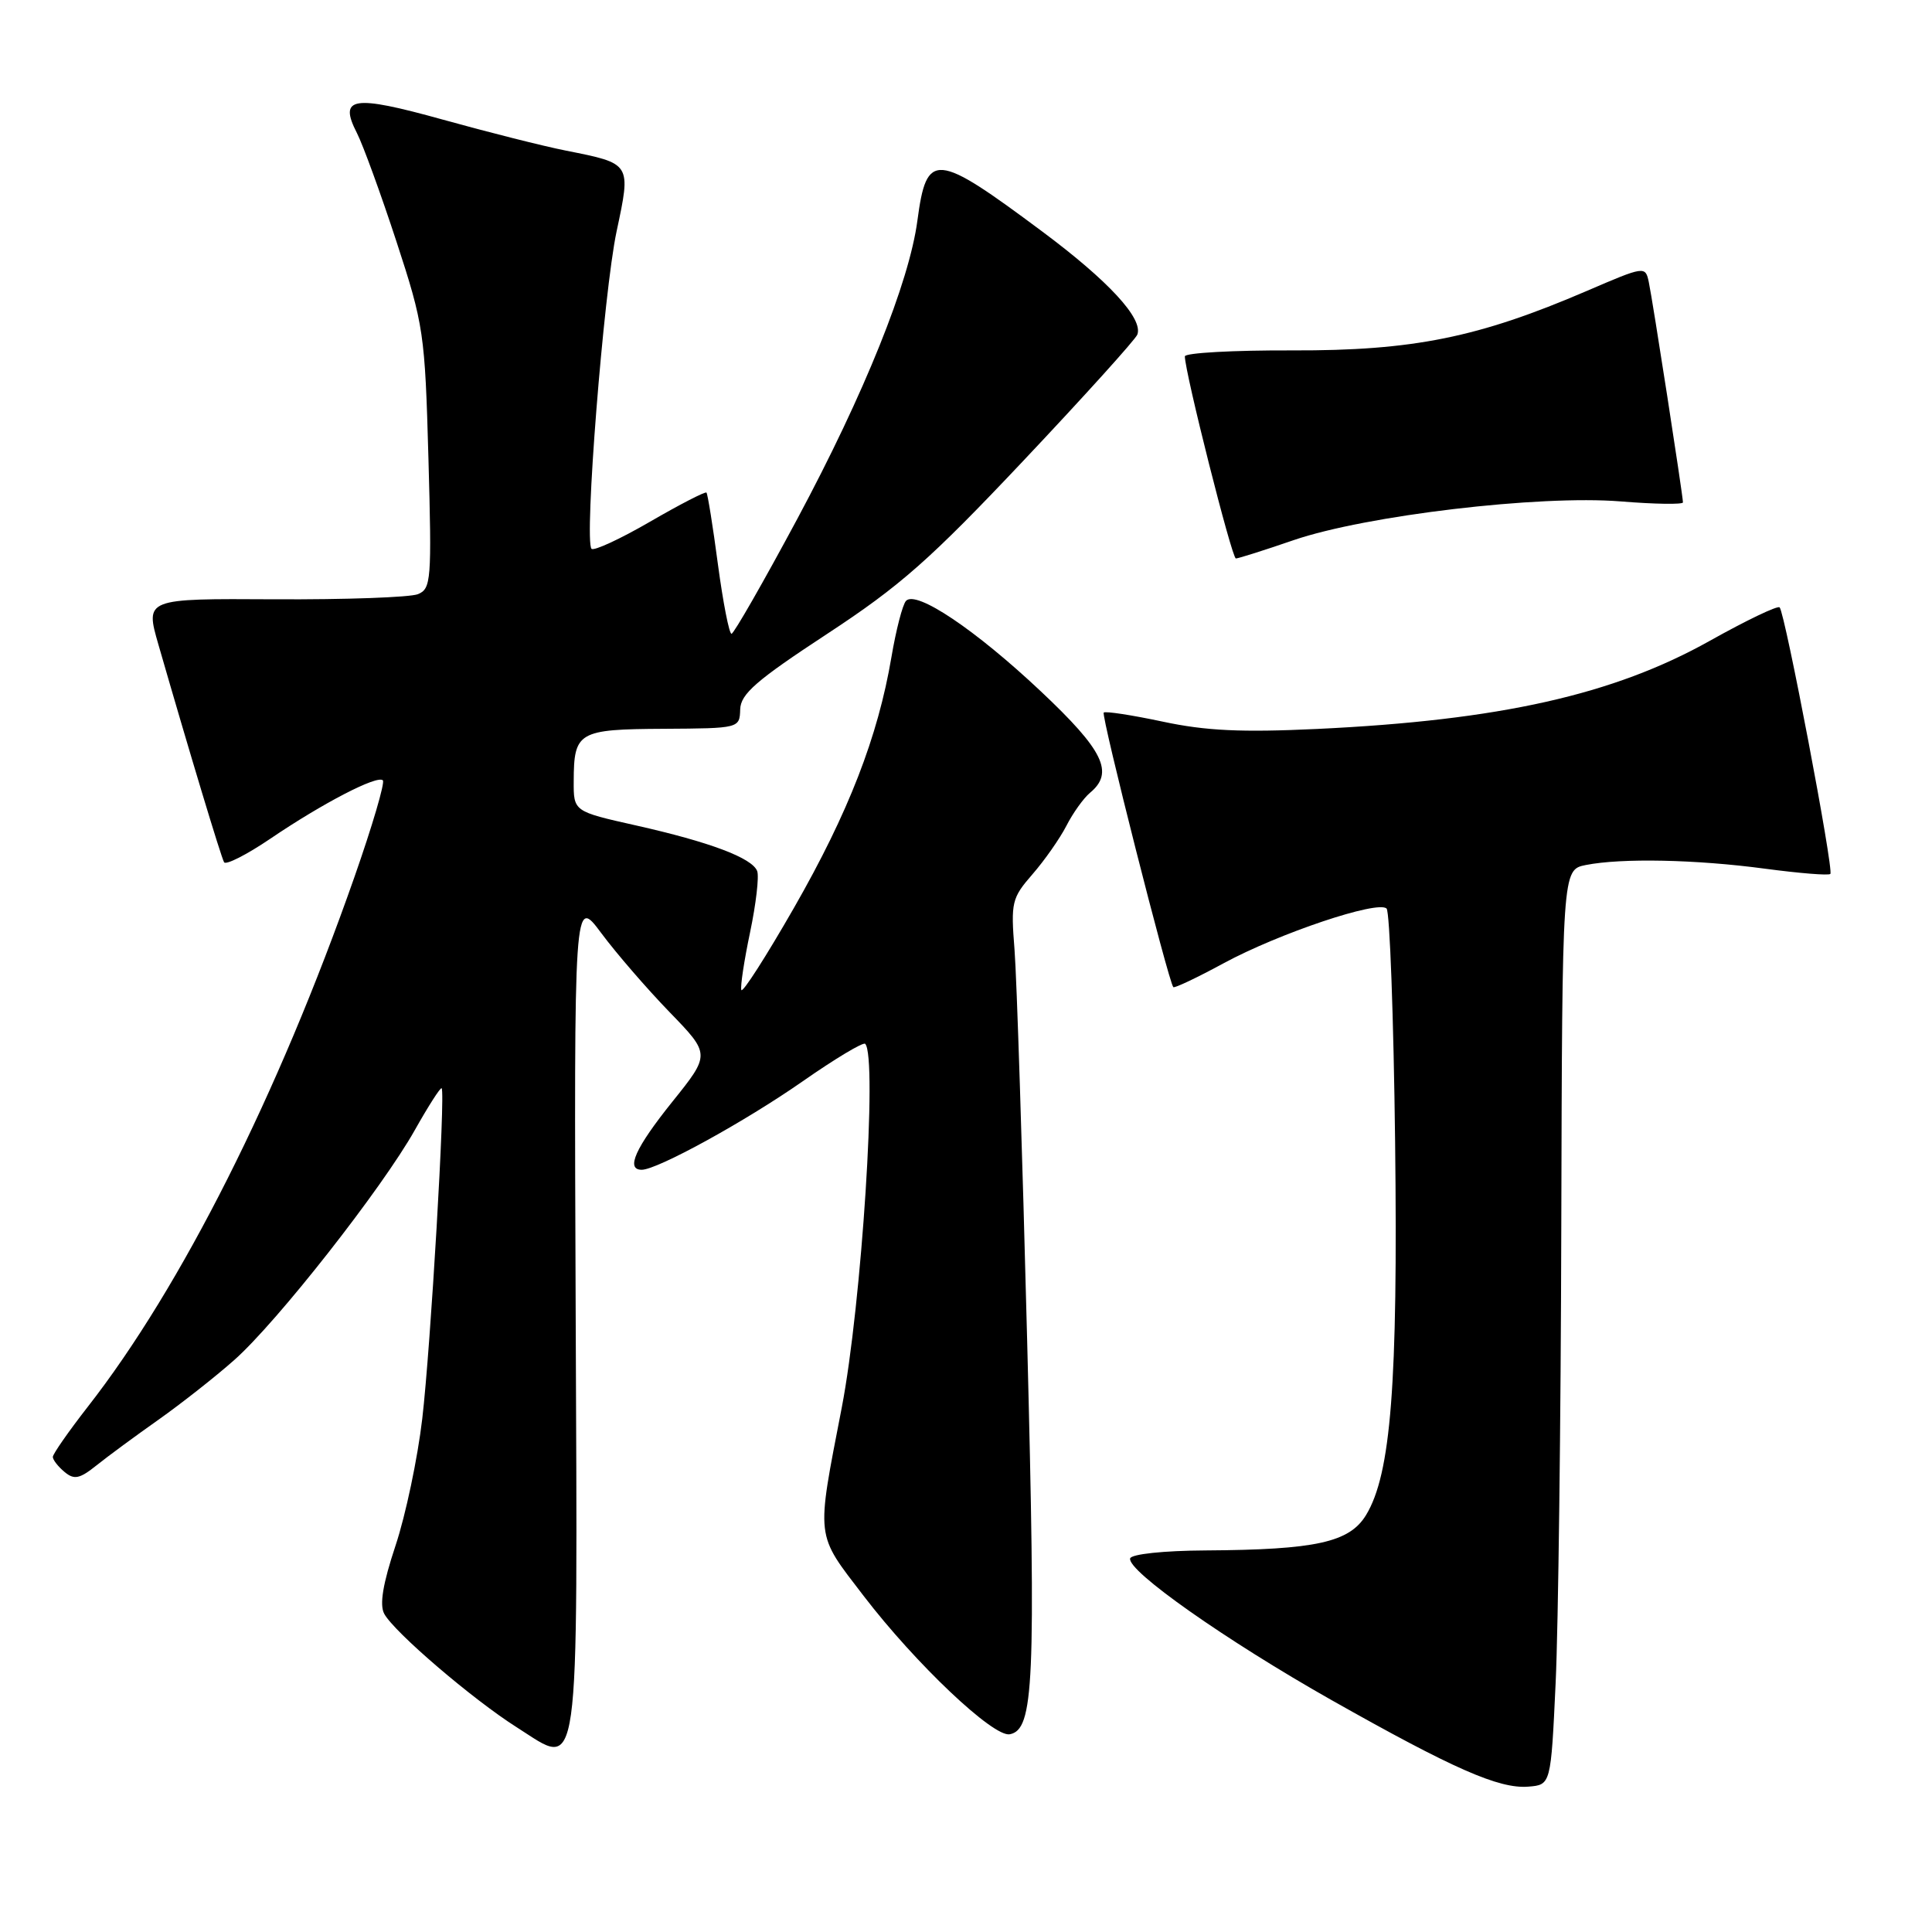 <?xml version="1.0" encoding="UTF-8" standalone="no"?>
<!DOCTYPE svg PUBLIC "-//W3C//DTD SVG 1.1//EN" "http://www.w3.org/Graphics/SVG/1.1/DTD/svg11.dtd" >
<svg xmlns="http://www.w3.org/2000/svg" xmlns:xlink="http://www.w3.org/1999/xlink" version="1.1" viewBox="0 0 256 256">
 <g >
 <path fill="currentColor"
d=" M 206.13 223.00 C 206.48 215.57 206.82 188.29 206.88 162.38 C 207.00 115.25 207.00 115.25 210.12 114.62 C 214.87 113.68 224.75 113.88 233.90 115.11 C 238.42 115.71 242.31 116.03 242.53 115.80 C 243.02 115.32 236.52 81.19 235.81 80.48 C 235.55 80.21 231.38 82.21 226.56 84.91 C 213.80 92.06 198.75 95.44 174.50 96.59 C 164.52 97.06 159.77 96.84 154.07 95.62 C 149.98 94.75 146.46 94.21 146.25 94.42 C 145.88 94.79 154.85 130.16 155.47 130.80 C 155.63 130.96 158.63 129.54 162.13 127.64 C 169.48 123.66 182.59 119.26 183.73 120.39 C 184.15 120.82 184.66 134.74 184.86 151.33 C 185.24 183.41 184.31 195.32 181.01 200.75 C 178.81 204.37 174.37 205.35 159.75 205.44 C 154.17 205.47 149.90 205.93 149.75 206.50 C 149.34 208.14 162.42 217.34 176.38 225.24 C 192.56 234.38 198.63 237.05 202.50 236.74 C 205.50 236.50 205.50 236.50 206.13 223.00 Z  M 76.28 173.86 C 76.06 118.79 76.06 118.79 79.67 123.64 C 81.66 126.32 85.73 131.02 88.71 134.10 C 94.14 139.70 94.14 139.70 89.07 146.01 C 84.18 152.11 82.88 155.00 85.03 155.00 C 87.09 155.00 98.69 148.63 106.33 143.30 C 110.64 140.29 114.38 138.05 114.64 138.31 C 116.29 139.96 114.17 172.87 111.54 186.50 C 108.13 204.15 108.00 203.06 114.44 211.47 C 121.34 220.47 131.63 230.22 133.80 229.80 C 137.00 229.18 137.27 223.12 136.10 177.50 C 135.47 152.75 134.72 129.50 134.43 125.84 C 133.93 119.56 134.06 119.00 136.81 115.84 C 138.41 114.00 140.43 111.12 141.30 109.43 C 142.16 107.74 143.57 105.77 144.43 105.05 C 147.67 102.37 146.24 99.44 137.90 91.59 C 129.22 83.42 121.39 78.17 120.05 79.62 C 119.60 80.10 118.73 83.46 118.12 87.07 C 116.33 97.64 112.42 107.69 105.23 120.25 C 101.53 126.71 98.38 131.63 98.23 131.18 C 98.08 130.73 98.60 127.29 99.39 123.53 C 100.18 119.77 100.60 116.12 100.33 115.42 C 99.66 113.68 94.05 111.57 84.25 109.37 C 76.00 107.52 76.00 107.52 76.02 103.51 C 76.04 96.96 76.61 96.63 87.93 96.57 C 97.97 96.51 98.00 96.50 98.08 94.00 C 98.14 91.95 100.20 90.16 109.59 84.00 C 119.30 77.63 123.23 74.16 135.63 61.02 C 143.67 52.50 150.45 44.99 150.70 44.34 C 151.51 42.23 146.89 37.22 138.08 30.66 C 123.92 20.11 122.79 20.01 121.56 29.23 C 120.48 37.39 114.53 52.17 105.66 68.73 C 101.17 77.10 97.24 83.96 96.93 83.98 C 96.62 83.99 95.81 79.85 95.13 74.79 C 94.46 69.72 93.77 65.44 93.61 65.27 C 93.44 65.11 90.08 66.84 86.13 69.13 C 82.18 71.42 78.70 73.03 78.38 72.72 C 77.38 71.71 79.98 38.79 81.70 30.67 C 83.63 21.59 83.69 21.69 75.00 19.96 C 71.97 19.36 64.61 17.50 58.64 15.84 C 46.72 12.53 44.83 12.83 47.30 17.64 C 48.10 19.21 50.46 25.68 52.53 32.00 C 56.15 43.07 56.31 44.14 56.77 60.73 C 57.22 76.89 57.13 78.01 55.38 78.73 C 54.34 79.15 45.79 79.46 36.37 79.41 C 19.23 79.31 19.23 79.31 20.99 85.41 C 25.08 99.60 29.29 113.55 29.69 114.25 C 29.92 114.66 32.68 113.26 35.81 111.14 C 42.75 106.43 50.00 102.67 50.73 103.40 C 51.03 103.69 49.33 109.46 46.96 116.22 C 36.87 145.01 24.03 170.54 11.62 186.42 C 9.08 189.68 7.00 192.67 7.00 193.05 C 7.00 193.44 7.70 194.33 8.55 195.04 C 9.83 196.11 10.55 195.96 12.80 194.16 C 14.28 192.97 17.98 190.25 21.00 188.12 C 24.02 185.98 28.54 182.43 31.03 180.22 C 36.69 175.22 50.66 157.42 54.99 149.70 C 56.78 146.52 58.37 144.04 58.52 144.20 C 59.04 144.77 57.06 178.54 55.95 188.00 C 55.34 193.22 53.75 200.78 52.41 204.80 C 50.73 209.85 50.27 212.63 50.91 213.83 C 52.20 216.24 62.63 225.18 68.51 228.90 C 76.96 234.26 76.53 237.28 76.28 173.86 Z  M 171.42 71.57 C 180.97 68.30 203.98 65.57 214.75 66.44 C 219.29 66.81 223.00 66.86 223.00 66.57 C 223.00 65.69 218.97 39.69 218.47 37.36 C 218.02 35.24 217.92 35.25 210.26 38.55 C 195.89 44.73 187.24 46.48 171.25 46.43 C 163.41 46.40 157.00 46.76 157.00 47.22 C 157.00 49.31 163.23 74.00 163.76 74.00 C 164.08 74.00 167.53 72.91 171.42 71.57 Z "/>
</g>
</svg>